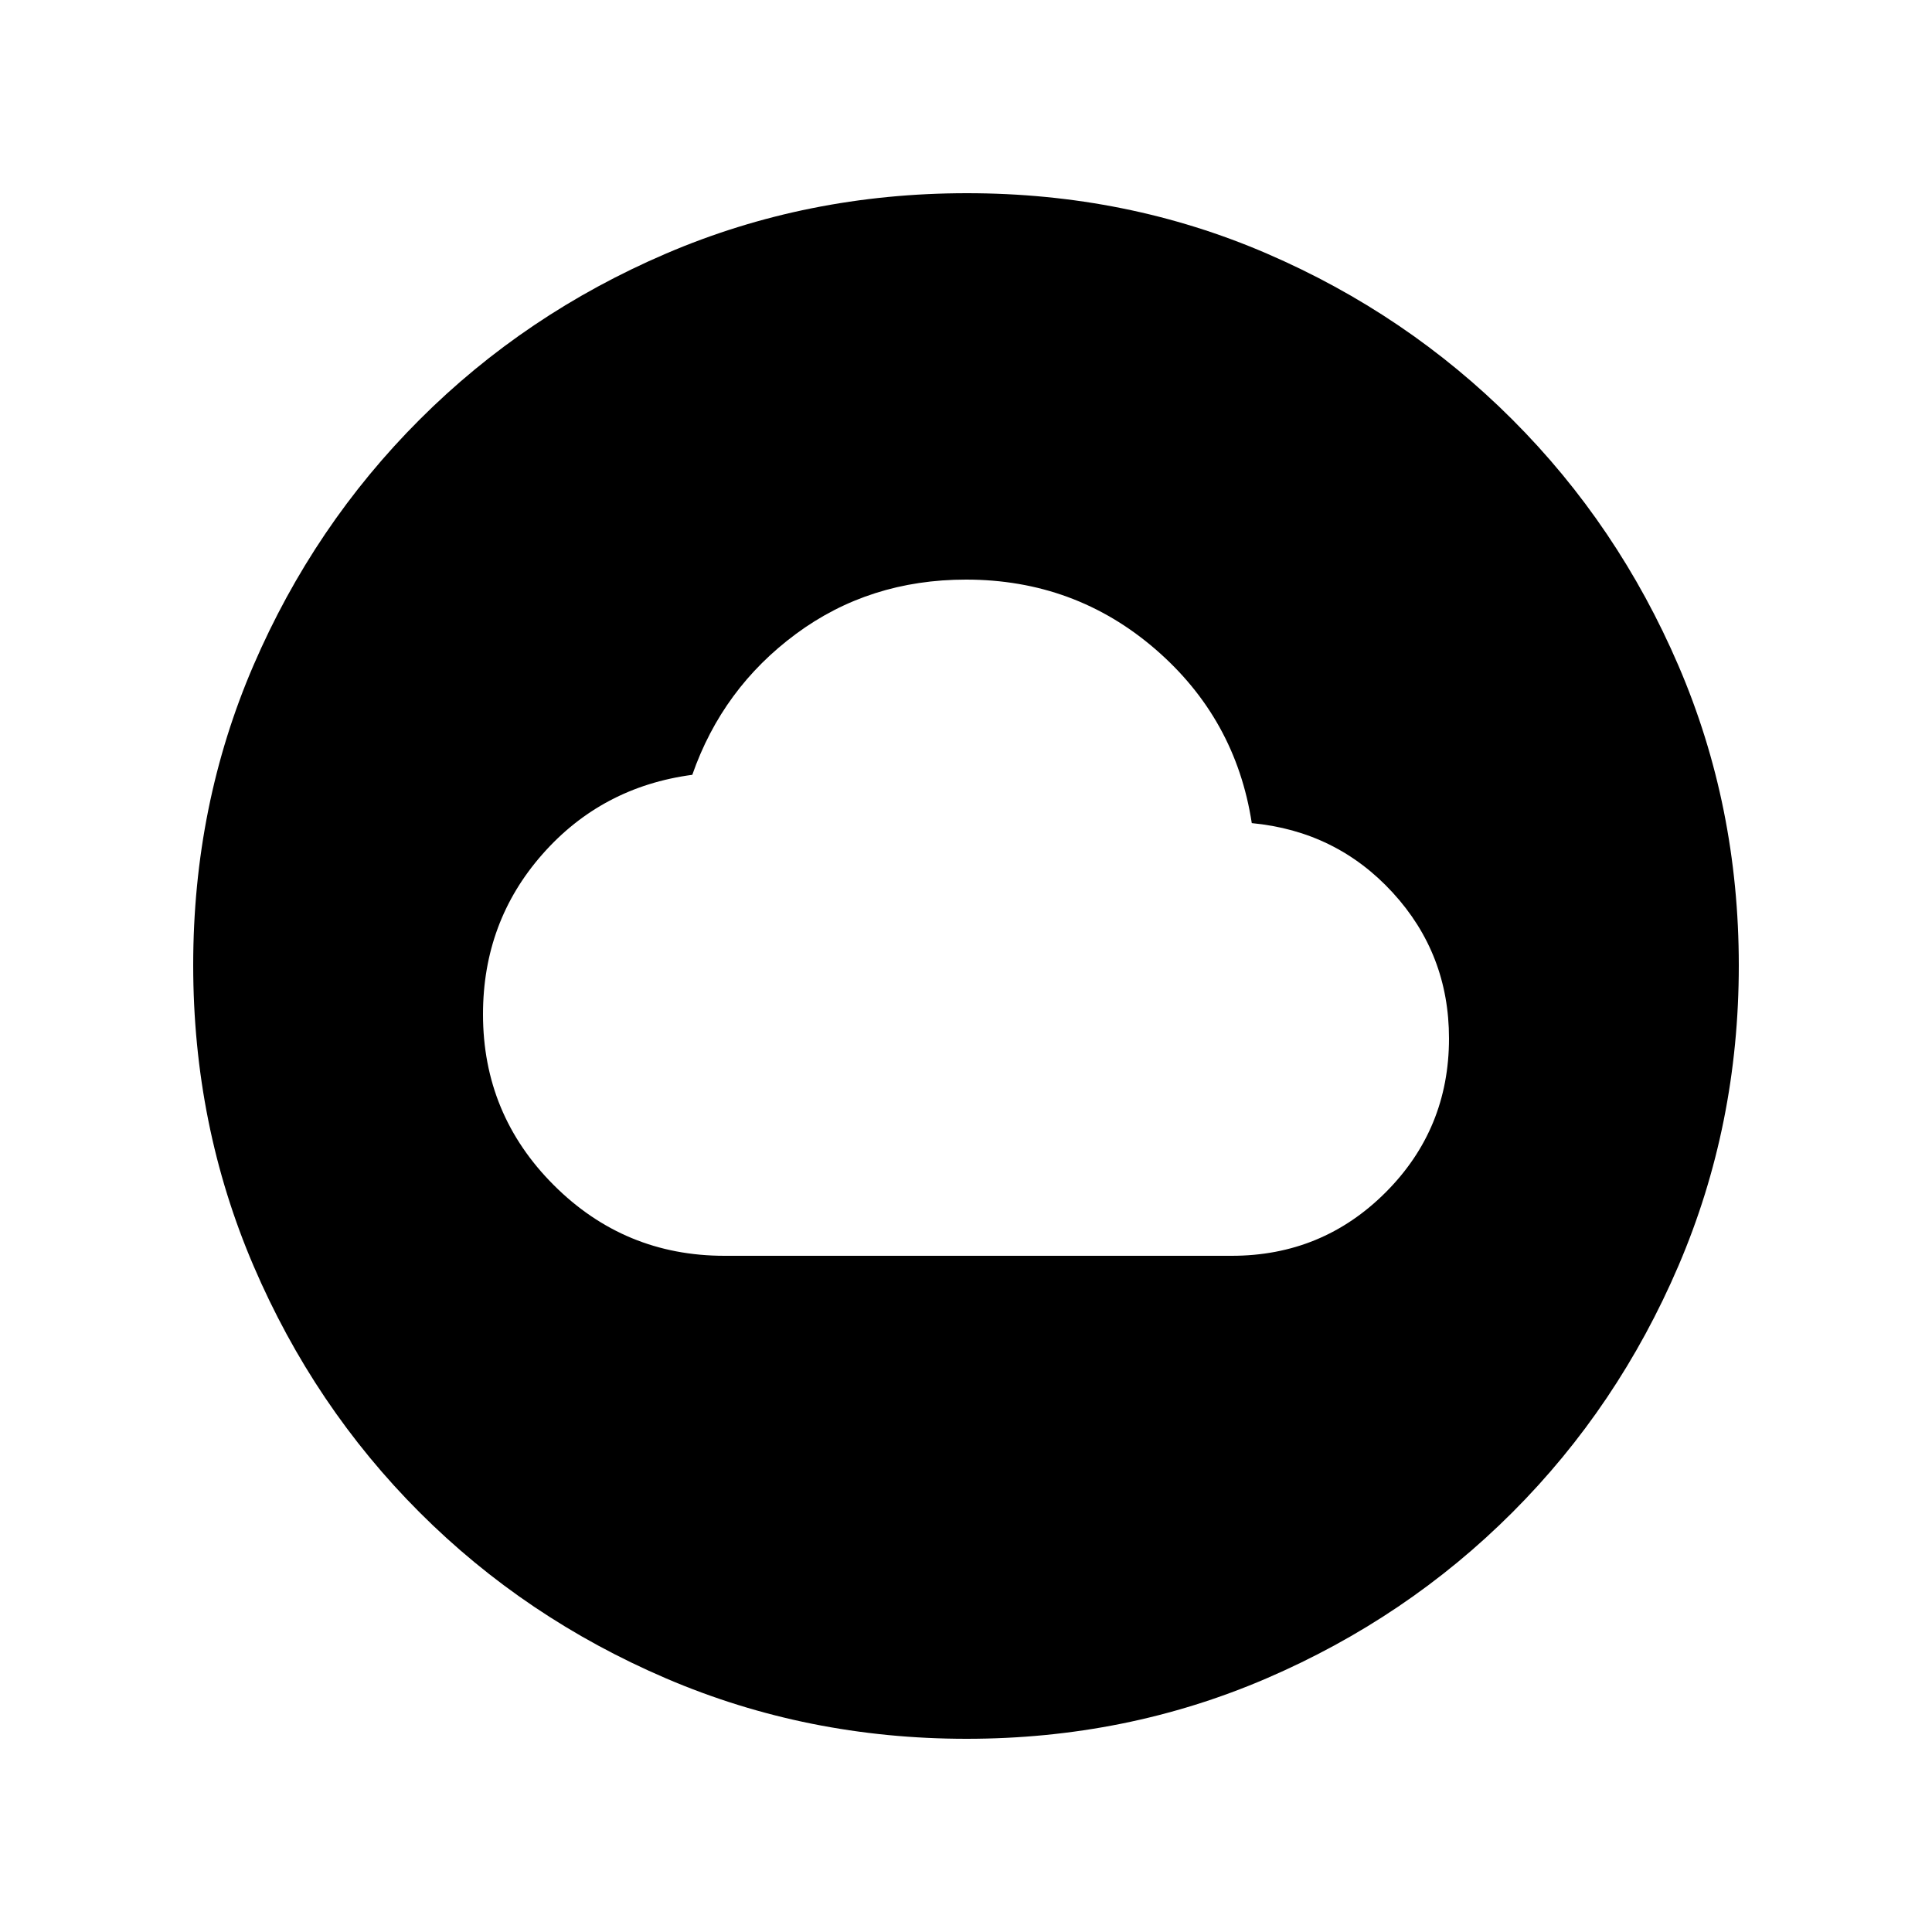<svg xmlns="http://www.w3.org/2000/svg" height="20" viewBox="0 -960 960 960" width="20"><path d="M360-336h252q45 0 76.5-31.5T720-444q0-42-28-72.5T622-551q-8-52-48-86.5T480-672q-48 0-84.5 27T344-575q-45 6-74.5 39.5T240-456q0 49.714 35.143 84.857T360-336ZM480.276-96Q401-96 331-126q-70-30-122.5-82.5T126-330.958q-30-69.959-30-149.5Q96-560 126-629.5t82.5-122Q261-804 330.958-834q69.959-30 149.5-30Q560-864 629.5-834t122 82.5Q804-699 834-629.276q30 69.725 30 149Q864-401 834-331q-30 70-82.5 122.5T629.276-126q-69.725 30-149 30Z"/></svg>